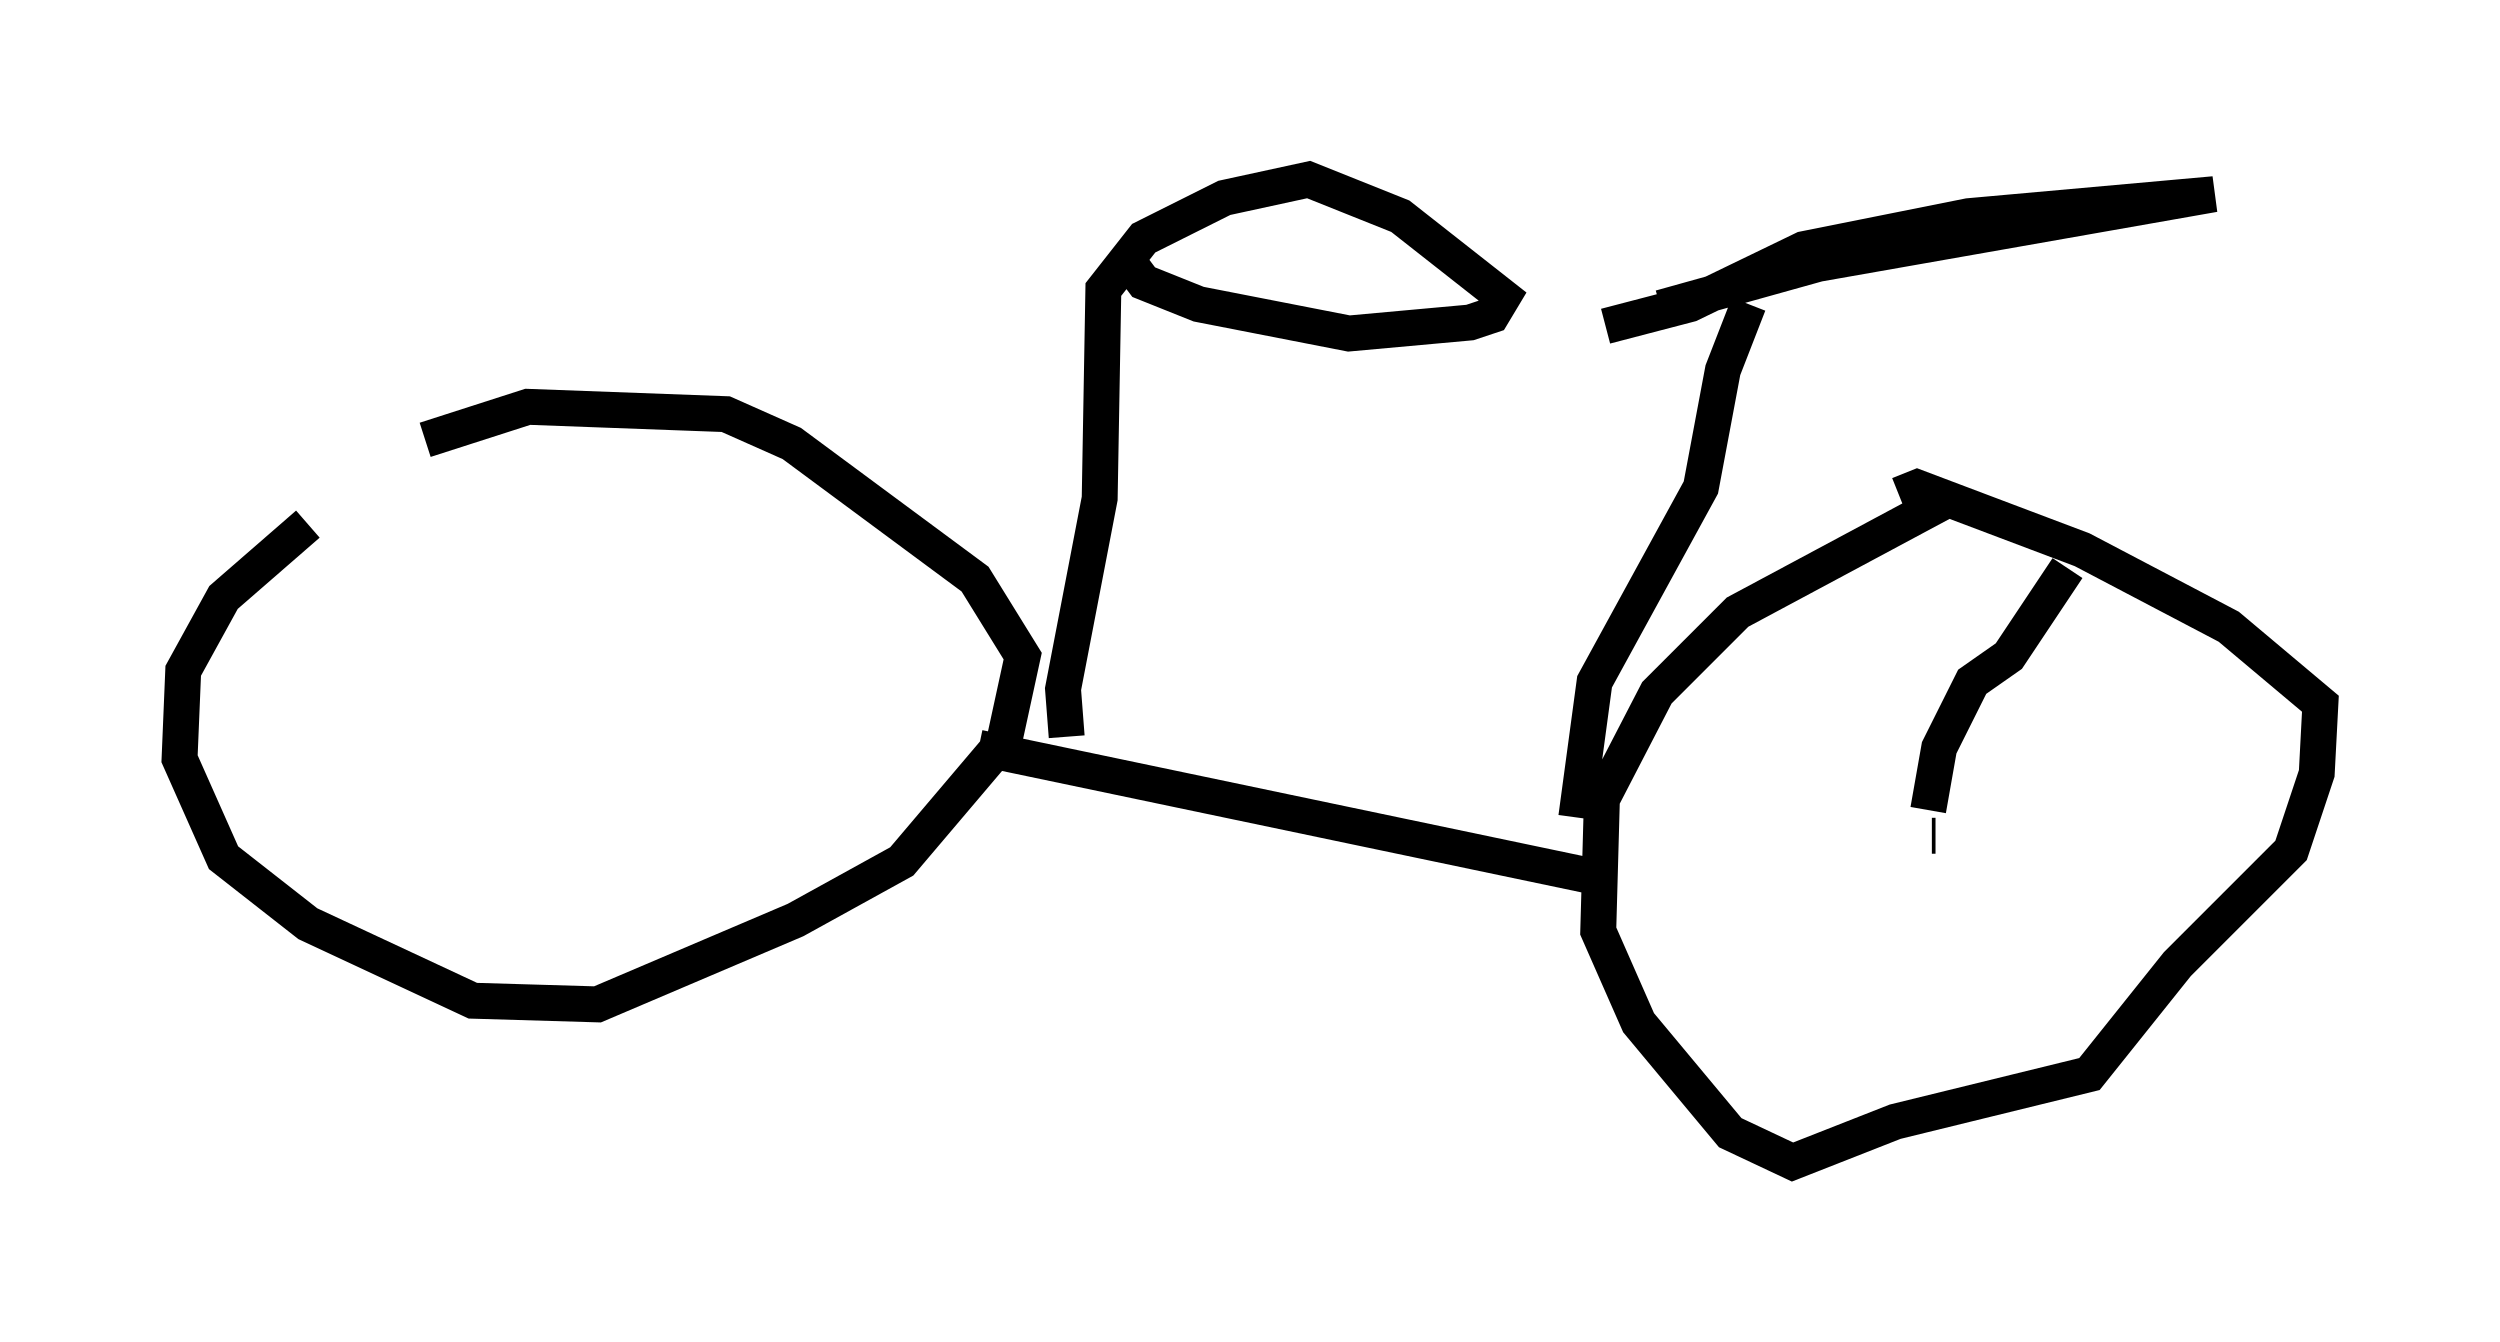 <?xml version="1.0" encoding="utf-8" ?>
<svg baseProfile="full" height="37.359" version="1.1" width="69.617" xmlns="http://www.w3.org/2000/svg" xmlns:ev="http://www.w3.org/2001/xml-events" xmlns:xlink="http://www.w3.org/1999/xlink"><defs /><rect fill="white" height="37.359" width="69.617" x="0" y="0" /><path d="M14.392, 11.635 m-5.819, 2.96 l-2.348, 2.042 -1.123, 2.042 l-0.102, 2.45 1.225, 2.756 l2.348, 1.838 4.594, 2.144 l3.471, 0.102 5.513, -2.348 l2.96, -1.633 2.858, -3.369 l0.51, -2.348 -1.327, -2.144 l-5.104, -3.777 -1.838, -0.817 l-5.513, -0.204 -2.858, 0.919 m42.263, 1.735 l-5.717, 3.063 -2.246, 2.246 l-1.531, 2.96 -0.102, 3.675 l1.123, 2.552 2.552, 3.063 l1.735, 0.817 2.858, -1.123 l5.41, -1.327 2.45, -3.063 l3.165, -3.165 0.715, -2.144 l0.102, -1.94 -2.552, -2.144 l-4.083, -2.144 -4.594, -1.735 l-0.51, 0.204 m-8.575, 10.617 l-17.048, -3.573 m2.45, -0.306 l-0.102, -1.327 1.021, -5.308 l0.102, -5.819 1.123, -1.429 l2.246, -1.123 2.348, -0.51 l2.552, 1.021 2.858, 2.246 l-0.306, 0.51 -0.613, 0.204 l-3.369, 0.306 -4.185, -0.817 l-1.531, -0.613 -0.306, -0.408 m12.352, 15.313 l0.51, -3.777 2.96, -5.41 l0.613, -3.267 0.715, -1.838 m-2.45, 0.102 l4.39, -1.225 11.025, -1.94 l-6.84, 0.613 -4.594, 0.919 l-3.165, 1.531 -2.348, 0.613 m9.086, 14.19 l0.102, 0.0 m-0.204, -0.715 l0.306, -1.735 0.919, -1.838 l1.021, -0.715 1.633, -2.45 " fill="none" stroke="black" stroke-width="1" /></svg>